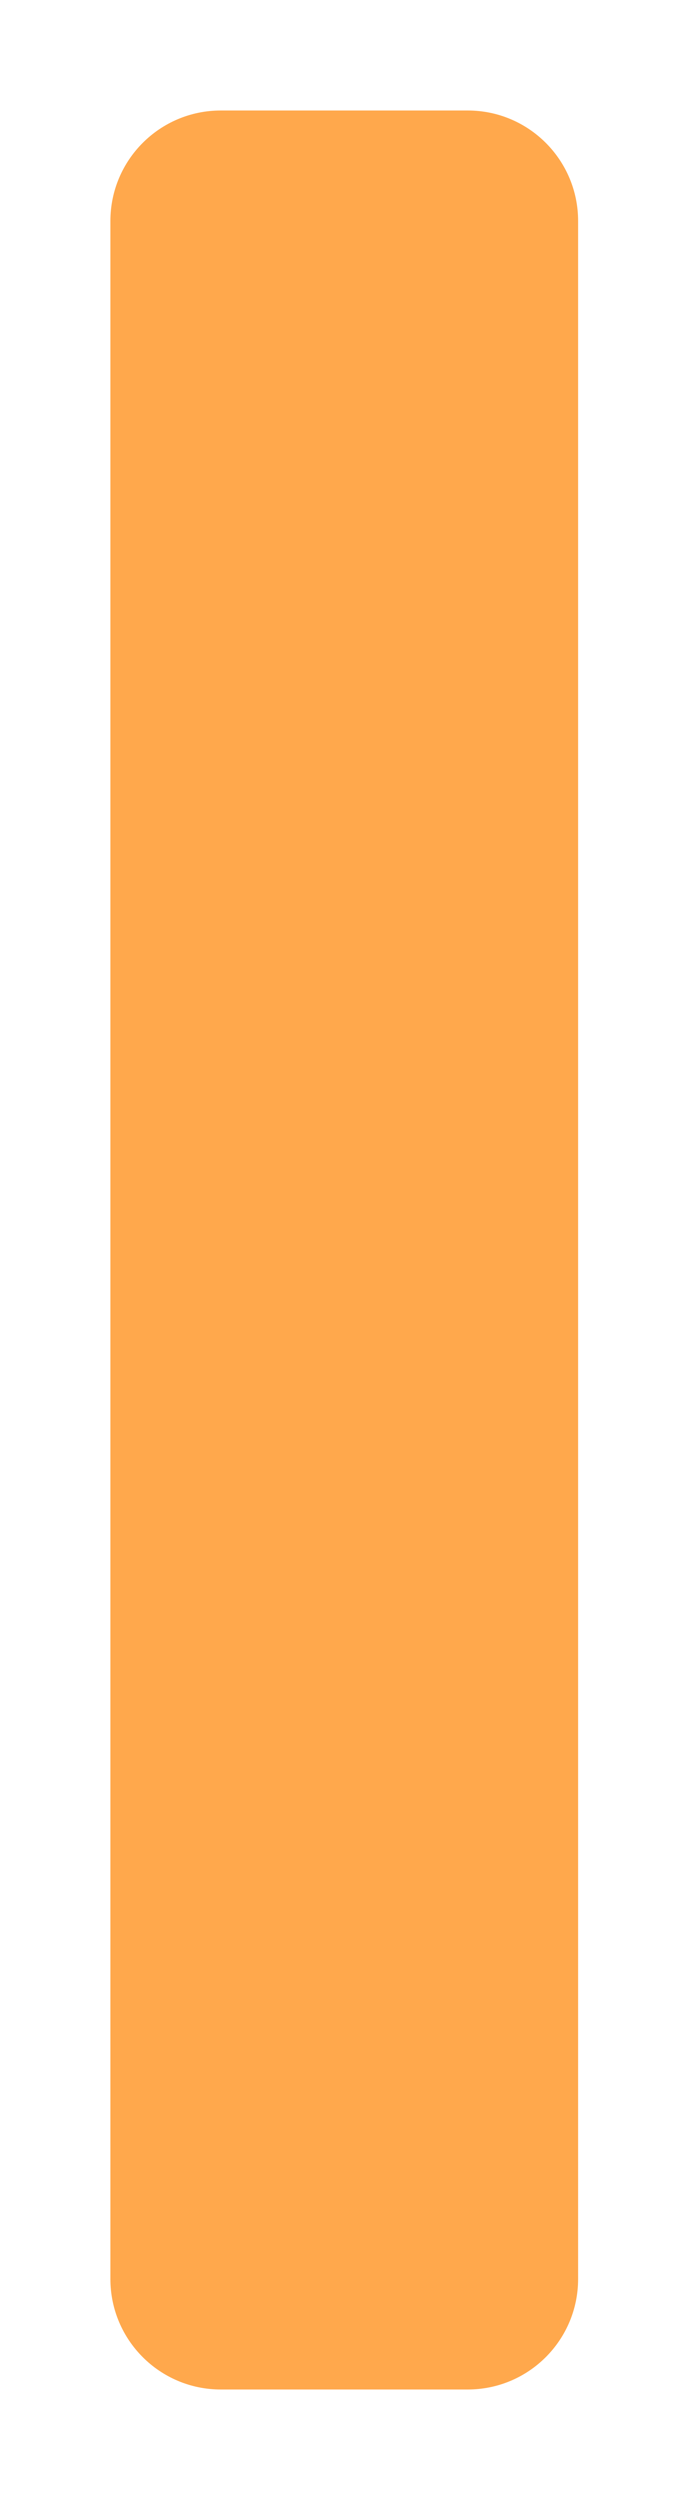 <svg width="50" height="181" viewBox="0 0 50 181" fill="none" xmlns="http://www.w3.org/2000/svg">
<g filter="url(#filter0_d_939_1054)">
<path d="M8 14C8 9.582 11.582 6 16 6H33.892C38.31 6 41.892 9.582 41.892 14V163C41.892 167.418 38.31 171 33.892 171H16C11.582 171 8 167.418 8 163V14Z" fill="#FFA84C"/>
</g>
<defs>
<filter id="filter0_d_939_1054" x="0" y="0" width="49.892" height="181" filterUnits="userSpaceOnUse" color-interpolation-filters="sRGB">
<feFlood flood-opacity="0" result="BackgroundImageFix"/>
<feColorMatrix in="SourceAlpha" type="matrix" values="0 0 0 0 0 0 0 0 0 0 0 0 0 0 0 0 0 0 127 0" result="hardAlpha"/>
<feOffset dy="2"/>
<feGaussianBlur stdDeviation="4"/>
<feColorMatrix type="matrix" values="0 0 0 0 0 0 0 0 0 0 0 0 0 0 0 0 0 0 0.135 0"/>
<feBlend mode="normal" in2="BackgroundImageFix" result="effect1_dropShadow_939_1054"/>
<feBlend mode="normal" in="SourceGraphic" in2="effect1_dropShadow_939_1054" result="shape"/>
</filter>
</defs>
</svg>
